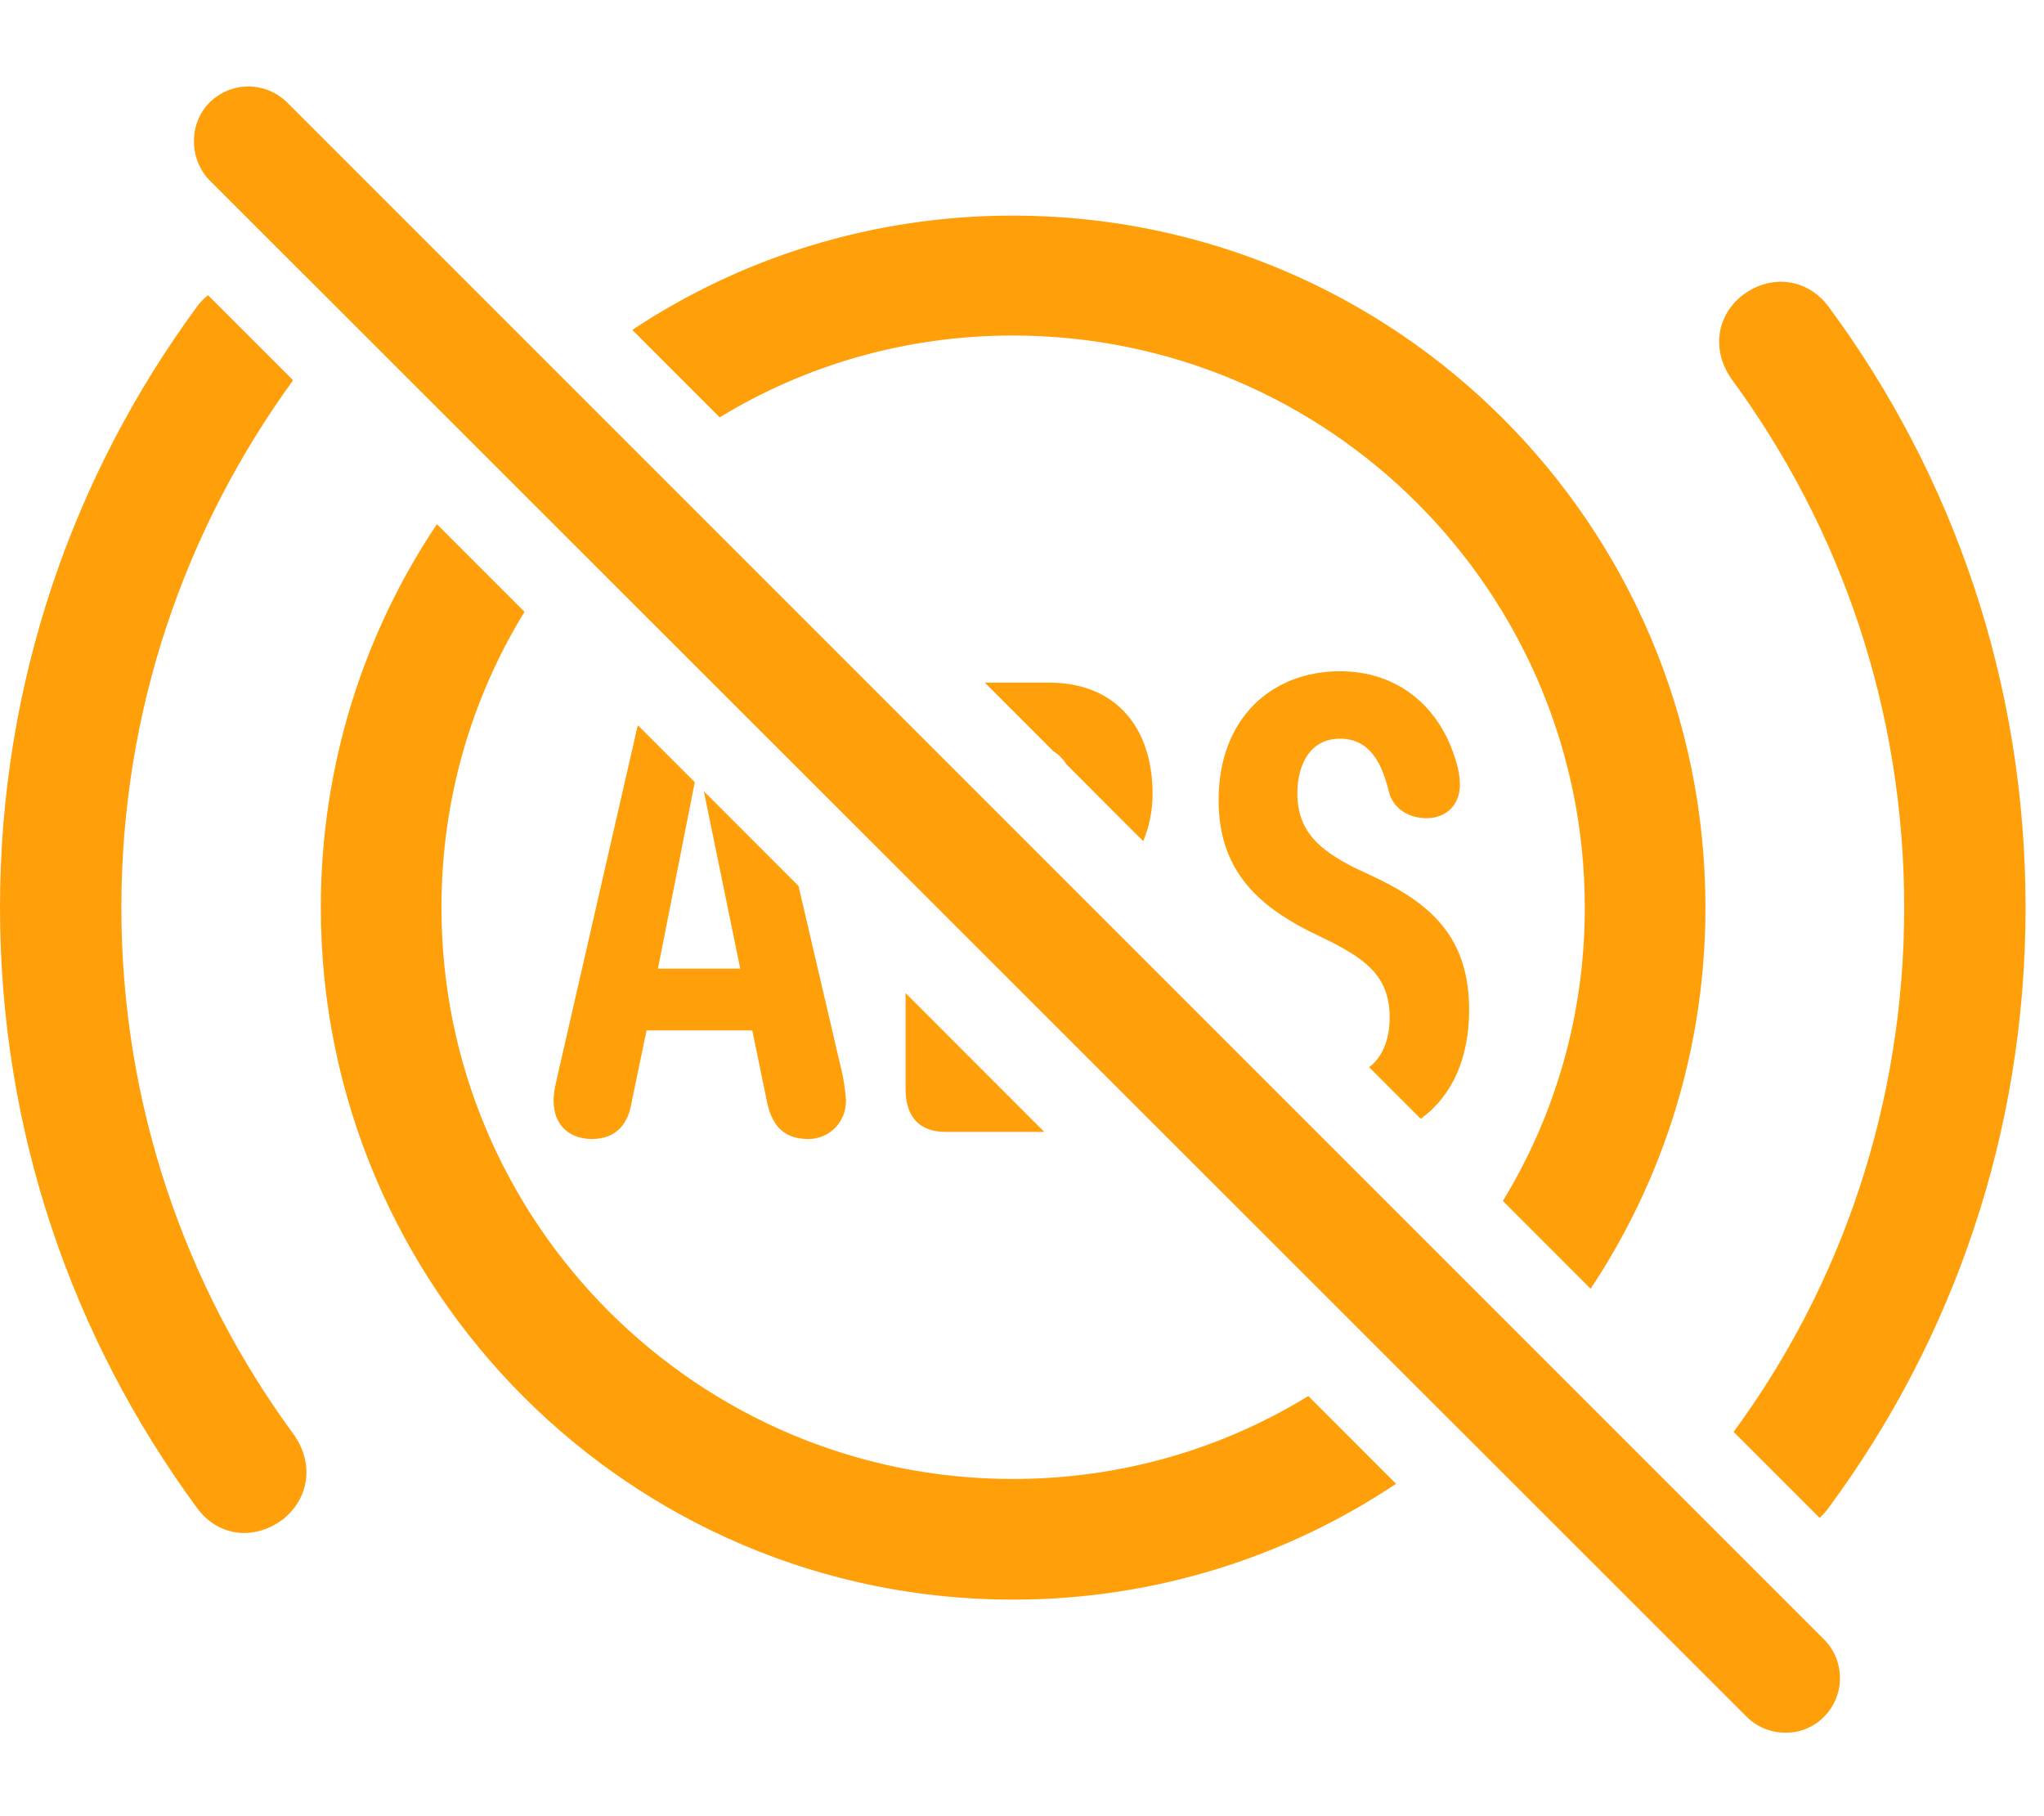 <?xml version="1.0" encoding="UTF-8"?>
<!--Generator: Apple Native CoreSVG 326-->
<!DOCTYPE svg
PUBLIC "-//W3C//DTD SVG 1.1//EN"
       "http://www.w3.org/Graphics/SVG/1.1/DTD/svg11.dtd">
<svg version="1.1" xmlns="http://www.w3.org/2000/svg" xmlns:xlink="http://www.w3.org/1999/xlink" viewBox="0 0 39.375 34.98">
 <g>
  <rect height="34.98" opacity="0" width="39.375" x="0" y="0"/>
  <path d="M5.646 7.325C3.568 10.183 2.338 13.682 2.338 17.483C2.338 21.27 3.568 24.784 5.646 27.614C6.043 28.161 5.975 28.817 5.482 29.241C4.936 29.678 4.211 29.624 3.787 29.036C1.408 25.795 0 21.817 0 17.483C0 13.149 1.408 9.157 3.787 5.917C3.853 5.827 3.927 5.749 4.007 5.686ZM35.232 5.917C37.625 9.157 39.02 13.149 39.02 17.483C39.02 21.817 37.625 25.795 35.232 29.036C35.177 29.112 35.117 29.18 35.052 29.238L33.396 27.581C35.474 24.757 36.682 21.256 36.682 17.483C36.682 13.682 35.465 10.182 33.373 7.325C32.99 6.805 33.031 6.135 33.537 5.711C34.084 5.274 34.809 5.342 35.232 5.917Z" fill="#ff9f0a"/>
  <path d="M10.104 11.786C9.085 13.443 8.504 15.395 8.504 17.483C8.504 23.553 13.44 28.489 19.51 28.489C21.596 28.489 23.546 27.909 25.203 26.891L26.893 28.582C24.78 29.992 22.241 30.813 19.51 30.813C12.154 30.813 6.18 24.838 6.18 17.483C6.18 14.749 7.002 12.208 8.416 10.097ZM32.853 17.483C32.853 20.196 32.041 22.721 30.641 24.824L28.951 23.133C29.957 21.486 30.529 19.55 30.529 17.483C30.529 11.399 25.594 6.463 19.51 6.463C17.444 6.463 15.51 7.035 13.864 8.039L12.18 6.355C14.281 4.961 16.802 4.153 19.51 4.153C26.879 4.153 32.853 10.114 32.853 17.483Z" fill="#ff9f0a"/>
  <path d="M13.384 15.067L12.674 18.659L14.26 18.659L13.559 15.242L15.382 17.066L16.229 20.696C16.256 20.819 16.297 21.12 16.297 21.202C16.297 21.612 15.982 21.94 15.572 21.94C15.162 21.94 14.889 21.749 14.779 21.243L14.492 19.848L12.455 19.848L12.168 21.229C12.1 21.666 11.854 21.94 11.402 21.94C11.006 21.94 10.664 21.708 10.664 21.202C10.664 21.038 10.705 20.874 10.746 20.696L12.277 14.01C12.281 13.997 12.284 13.983 12.288 13.971ZM20.117 21.803L18.211 21.803C17.705 21.803 17.445 21.503 17.445 20.983L17.445 19.13ZM28.014 14.557C28.082 14.749 28.123 14.94 28.123 15.118C28.123 15.487 27.877 15.76 27.48 15.76C27.125 15.76 26.838 15.569 26.756 15.254C26.619 14.694 26.387 14.229 25.812 14.229C25.252 14.229 24.992 14.708 24.992 15.282C24.992 16.02 25.43 16.375 26.072 16.704L26.564 16.936C27.562 17.428 28.301 18.057 28.301 19.452C28.301 20.373 27.978 21.113 27.368 21.55L26.375 20.557C26.632 20.365 26.77 20.018 26.77 19.602C26.77 18.837 26.346 18.508 25.662 18.153L25.184 17.92C24.268 17.442 23.475 16.786 23.475 15.418C23.475 13.805 24.527 12.93 25.812 12.93C26.92 12.93 27.699 13.6 28.014 14.557ZM22.203 15.295C22.203 15.594 22.145 15.912 22.023 16.203L20.541 14.72C20.479 14.618 20.397 14.535 20.294 14.473L18.971 13.149L20.207 13.149C21.492 13.149 22.203 14.01 22.203 15.295Z" fill="#ff9f0a"/>
  <path d="M33.647 33.069C34.057 33.479 34.74 33.479 35.137 33.069C35.547 32.659 35.547 31.989 35.137 31.579L5.537 1.979C5.127 1.569 4.457 1.555 4.033 1.979C3.637 2.376 3.637 3.059 4.033 3.469Z" fill="#ff9f0a"/>
 </g>
</svg>
